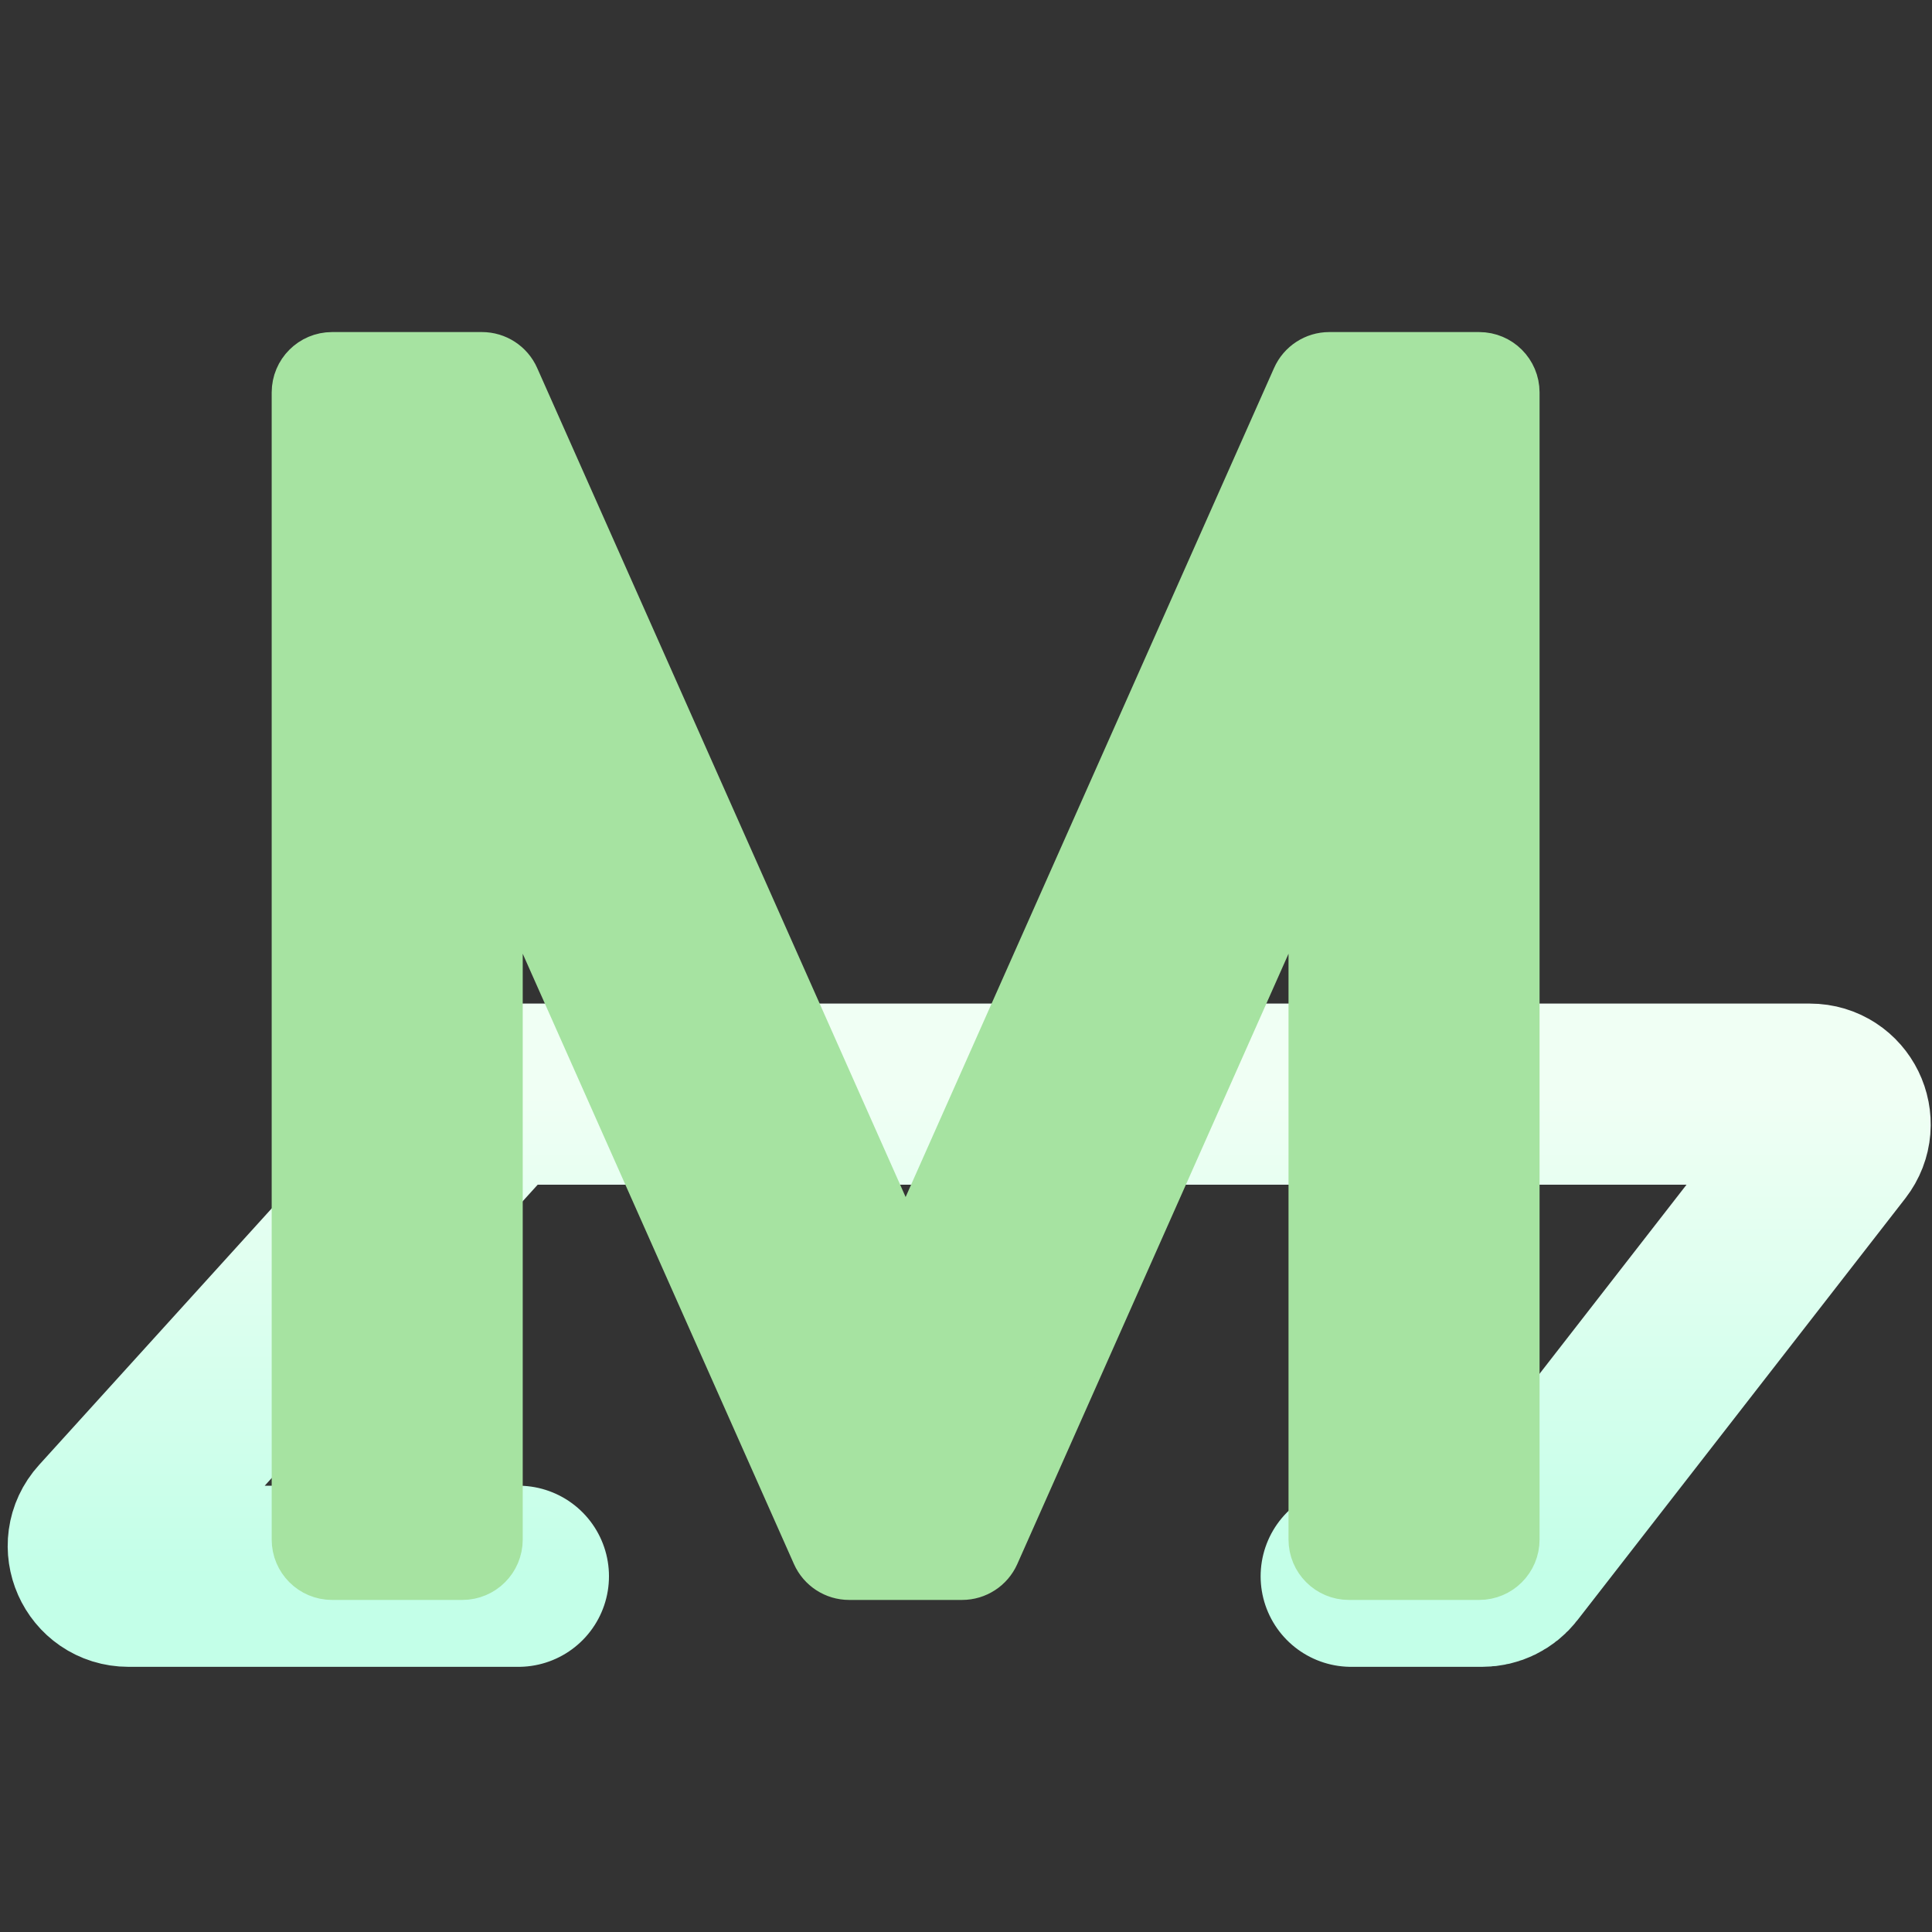 <svg width="64" height="64" viewBox="0 0 64 64" fill="none" xmlns="http://www.w3.org/2000/svg">
<rect x="0" y="0" width="64" height="64" fill="#333333" stroke="none"/>
<path d="M17.173 52.216H4.257C3.389 52.216 2.933 51.187 3.516 50.544L16.185 36.573C16.375 36.364 16.644 36.245 16.926 36.245H19.351H46.938H59.956C60.788 36.245 61.256 37.201 60.746 37.858L49.886 51.829C49.697 52.073 49.406 52.216 49.097 52.216H44.76" stroke="url(#paint0_linear)" stroke-width="6" stroke-linecap="round" stroke-linejoin="bevel"/>
<path d="M11 12C10.448 12 10 12.448 10 13V51C10 51.552 10.448 52 11 52H15.316C15.868 52 16.316 51.552 16.316 51V26.881L27.215 51.406C27.376 51.767 27.734 52 28.129 52H31.871C32.266 52 32.624 51.767 32.785 51.406L43.684 26.881V51C43.684 51.552 44.132 52 44.684 52H49C49.552 52 50 51.552 50 51V13C50 12.448 49.552 12 49 12H44.034C43.639 12 43.281 12.233 43.12 12.594L30 42.115L16.88 12.594C16.719 12.233 16.361 12 15.966 12H11Z" fill="url(#paint1_linear)" stroke="url(#paint2_linear)" stroke-width="2"/>
<defs>
<linearGradient id="paint0_linear" x1="32" y1="52.216" x2="32" y2="36.245" gradientUnits="userSpaceOnUse">
<stop stop-color="#C3FFE8"/>
<stop offset="0.997" stop-color="#F0FFF4"/>
</linearGradient>
<linearGradient id="paint1_linear" x1="30" y1="52" x2="30" y2="12" gradientUnits="userSpaceOnUse">
<stop stop-color="#a6e3a1"/>
<stop offset="1" stop-color="#a6e3a1"/>
</linearGradient>
<linearGradient id="paint2_linear" x1="30" y1="52" x2="30" y2="12" gradientUnits="userSpaceOnUse">
<stop stop-color="#a6e3a1"/>
<stop offset="1" stop-color="#a6e3a1"/>
</linearGradient>
</defs>
</svg>
